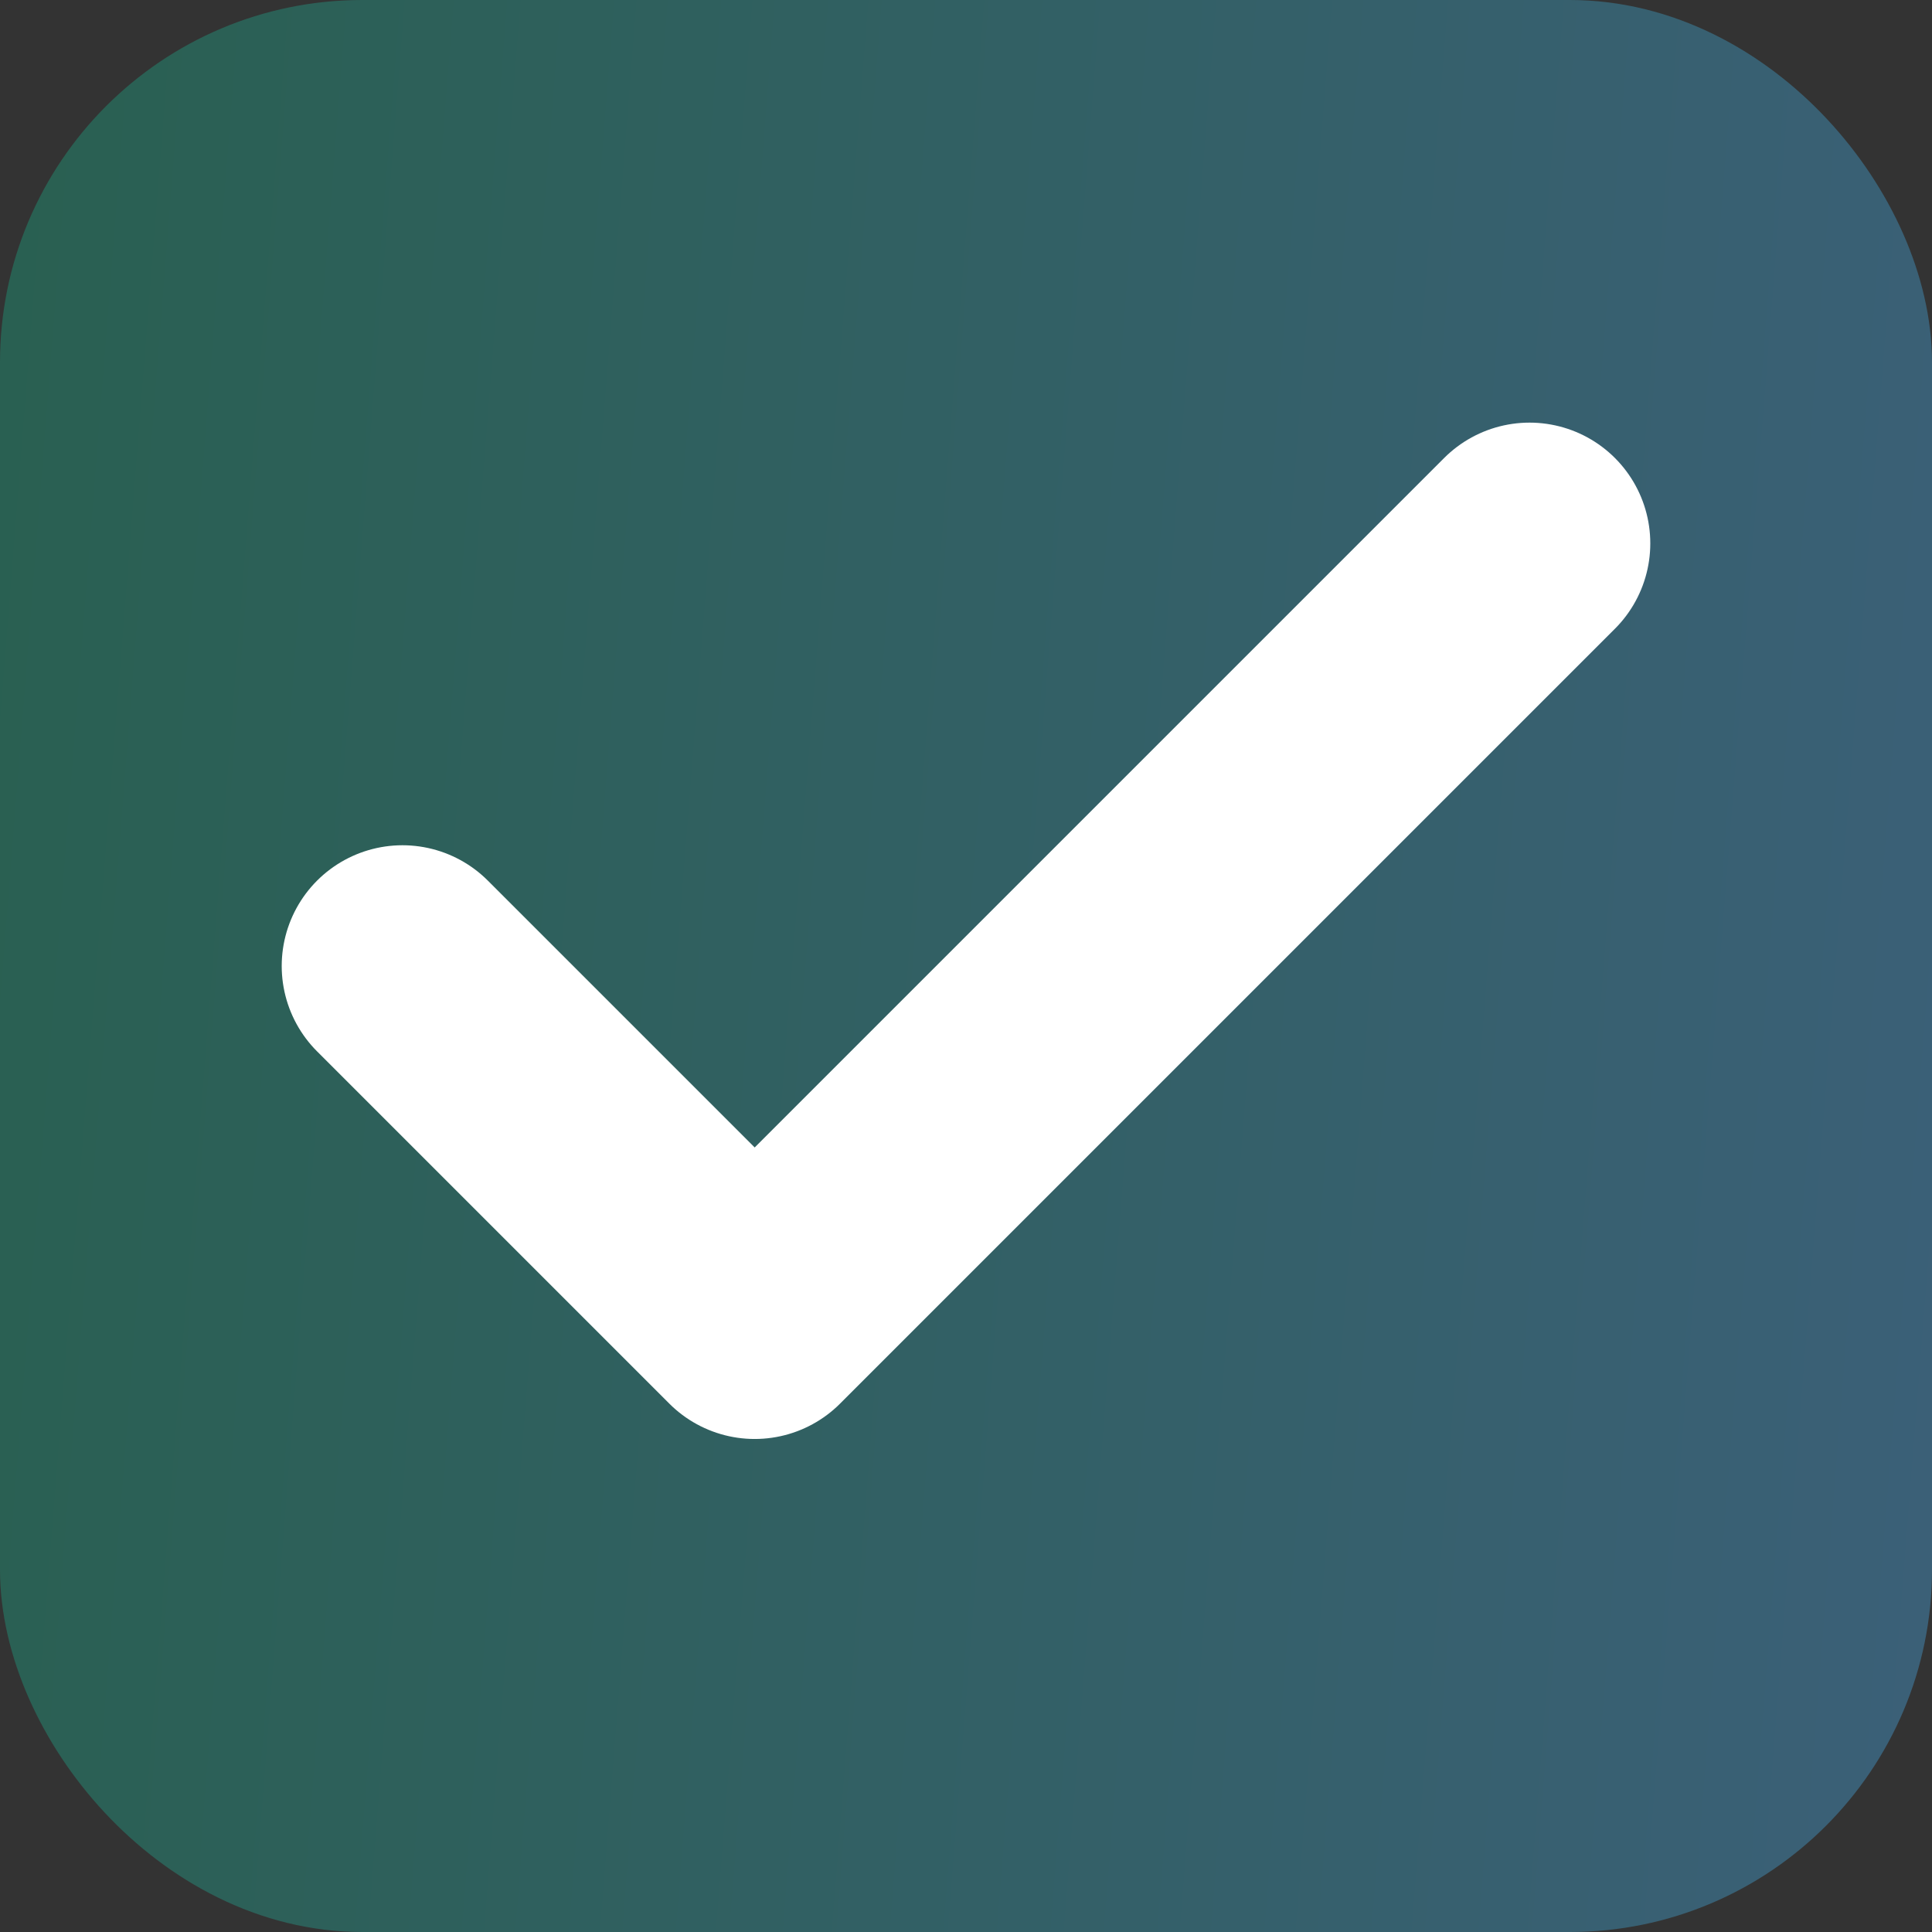 <svg width="16" height="16" viewBox="0 0 16 16" fill="none" xmlns="http://www.w3.org/2000/svg">
<rect x="0" y="0" width="16" height="16" fill="#333333" stroke="none"/>
<rect x="0.5" y="0.5" width="15" height="15" rx="2.5" fill="url(#paint0_linear_1_467)" stroke="url(#paint1_linear_1_467)"/>
<path d="M12.667 4.5L6.25 10.917L3.333 8" stroke="#ffffff" stroke-width="2" stroke-linecap="round" stroke-linejoin="round"/>
<defs>
<linearGradient id="paint0_linear_1_467" x1="0" y1="0" x2="17.157" y2="1.355" gradientUnits="userSpaceOnUse">
<stop stop-color="#296051"/>
<stop offset="1" stop-color="#3B6078"/>
</linearGradient>
<linearGradient id="paint1_linear_1_467" x1="0" y1="0" x2="17.157" y2="1.355" gradientUnits="userSpaceOnUse">
<stop stop-color="#296051"/>
<stop offset="1" stop-color="#3B6078"/>
</linearGradient>
</defs>
</svg>
